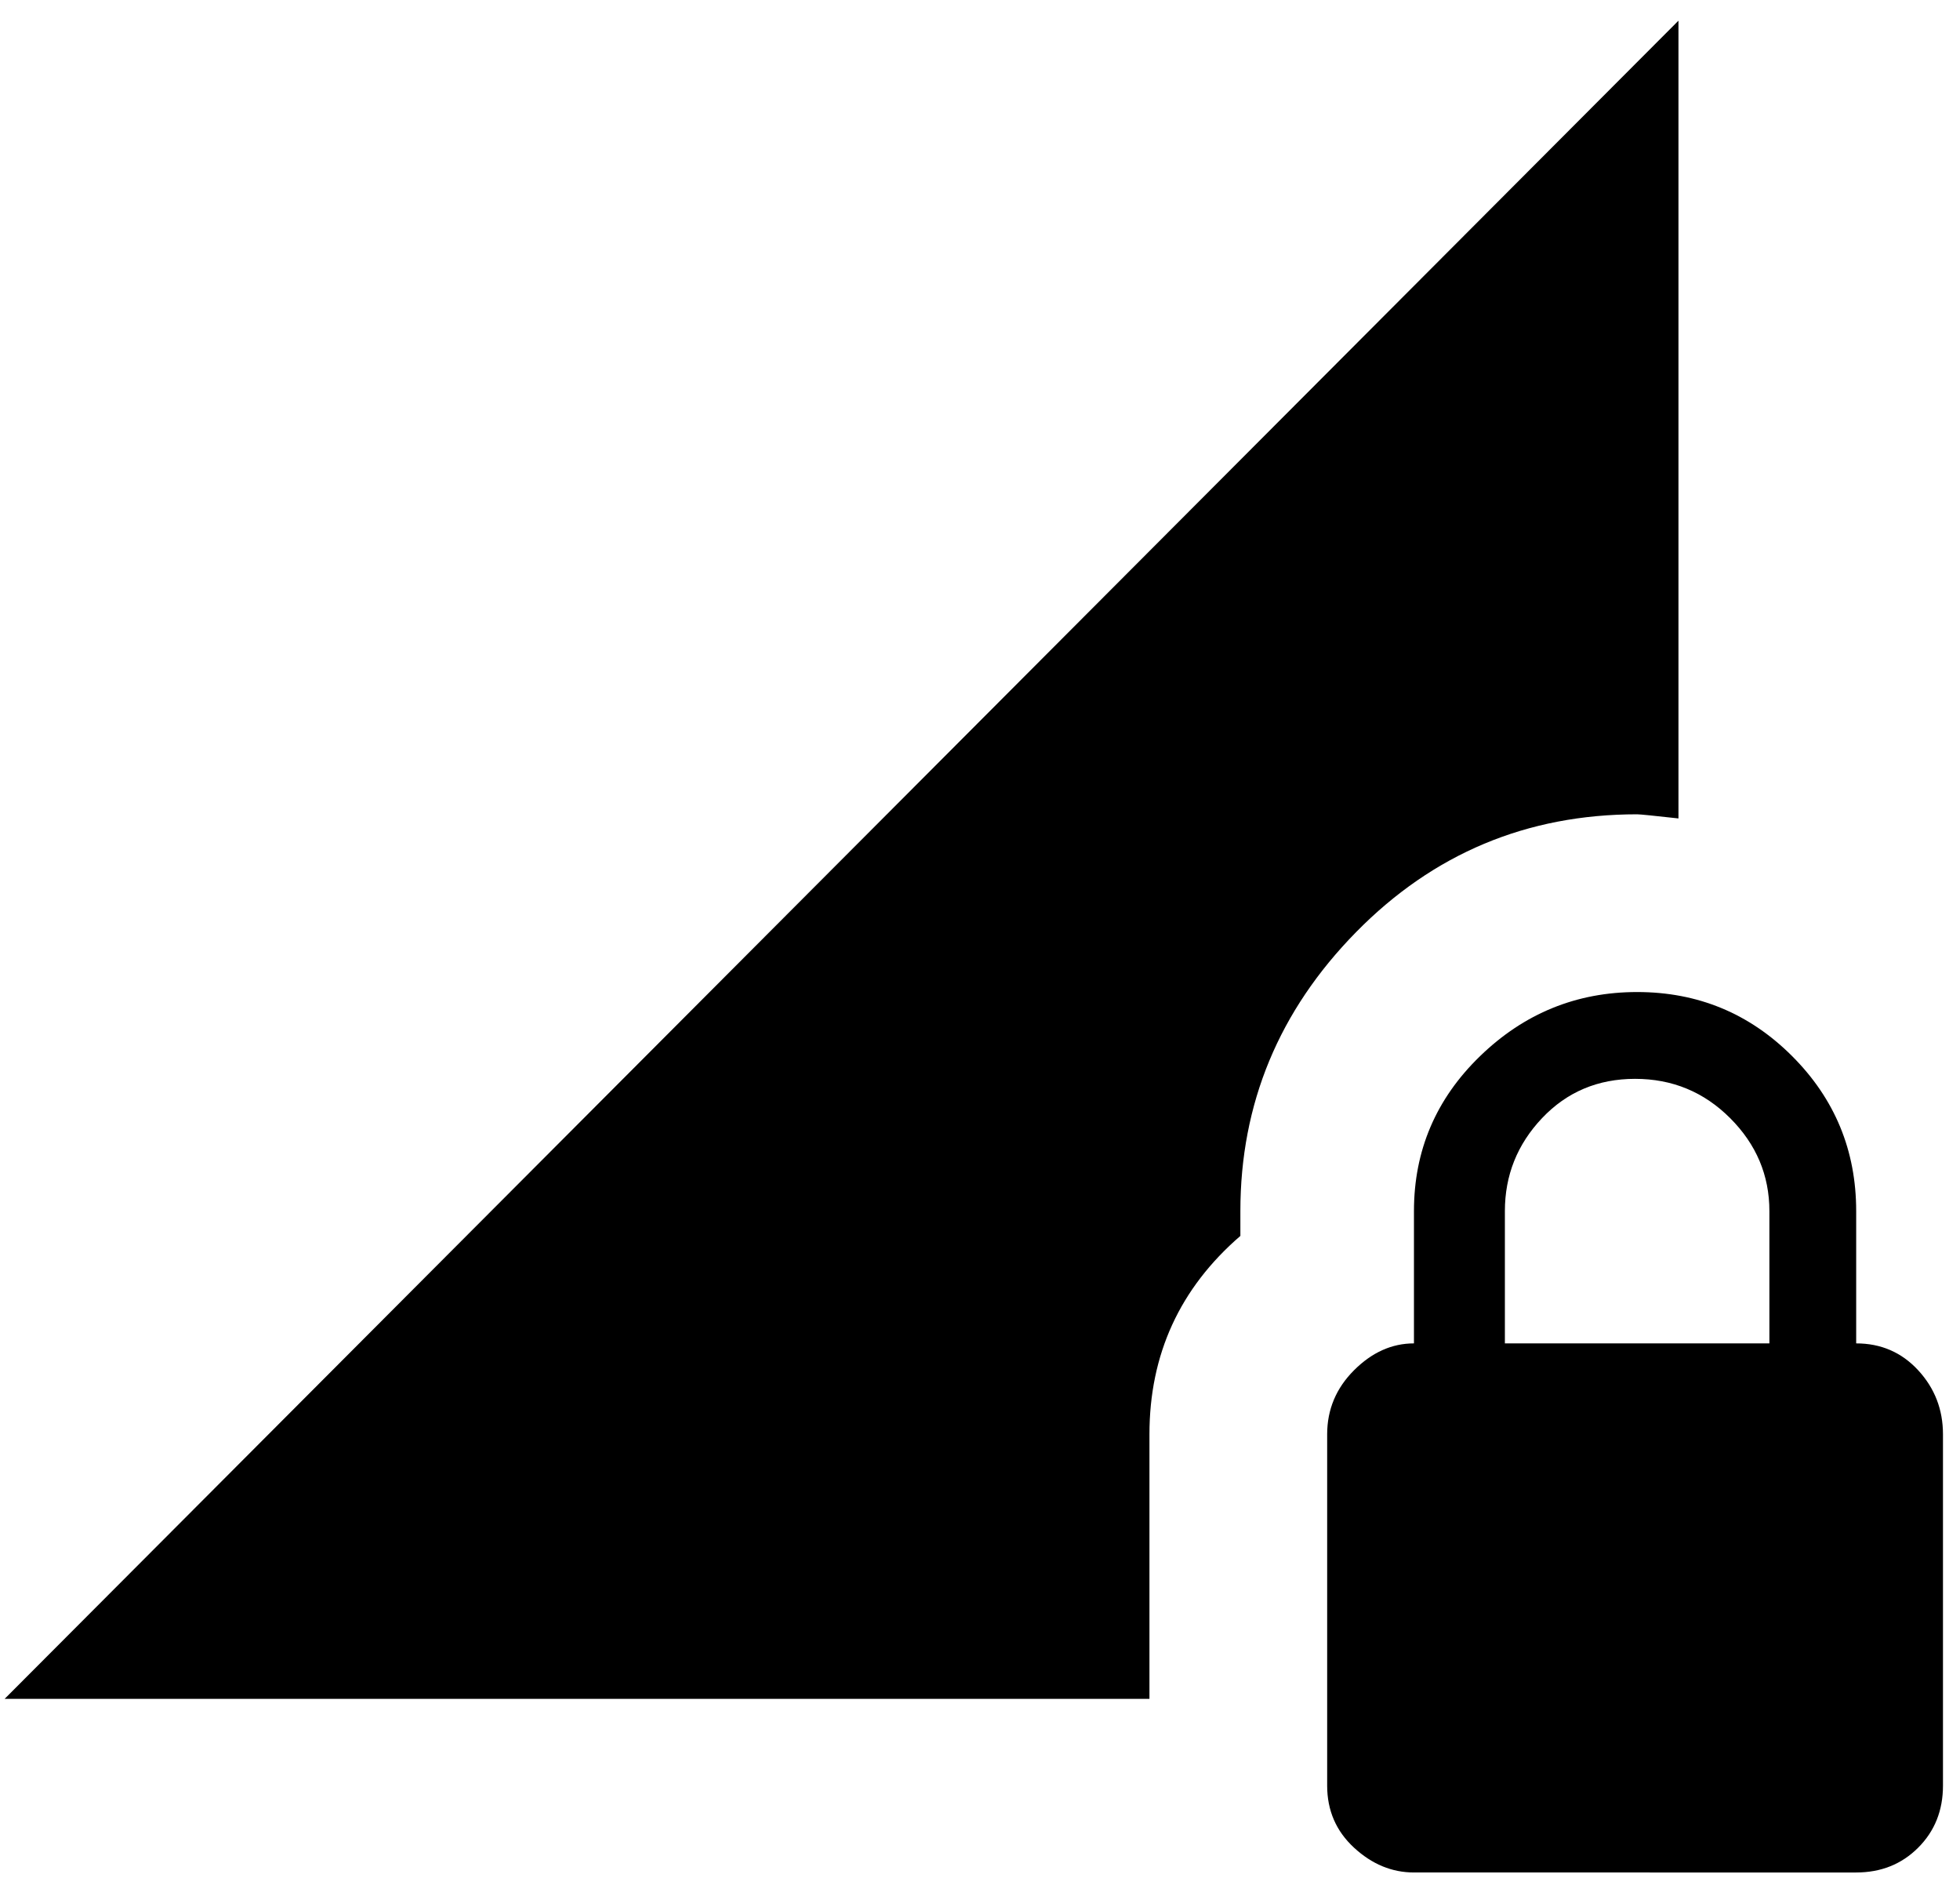 <svg xmlns="http://www.w3.org/2000/svg" width="1.04em" height="1em" viewBox="0 0 472 456"><path fill="currentColor" d="M395 197q-40 0-68 28.5T299 293v6q-22 19-22 48v64H0L405 5v193q-9-1-10-1m53 128q9 0 15 6.5t6 15.5v85q0 9-6 15t-15 6H341q-8 0-14.5-6t-6.5-15v-85q0-9 6.5-15.5T341 325v-32q0-22 16-37.5t38-15.5t37.5 15.5T448 293zm-21 0v-32q0-13-9.5-22.5t-23-9.5t-22.5 9.5t-9 22.5v32z"/></svg>
